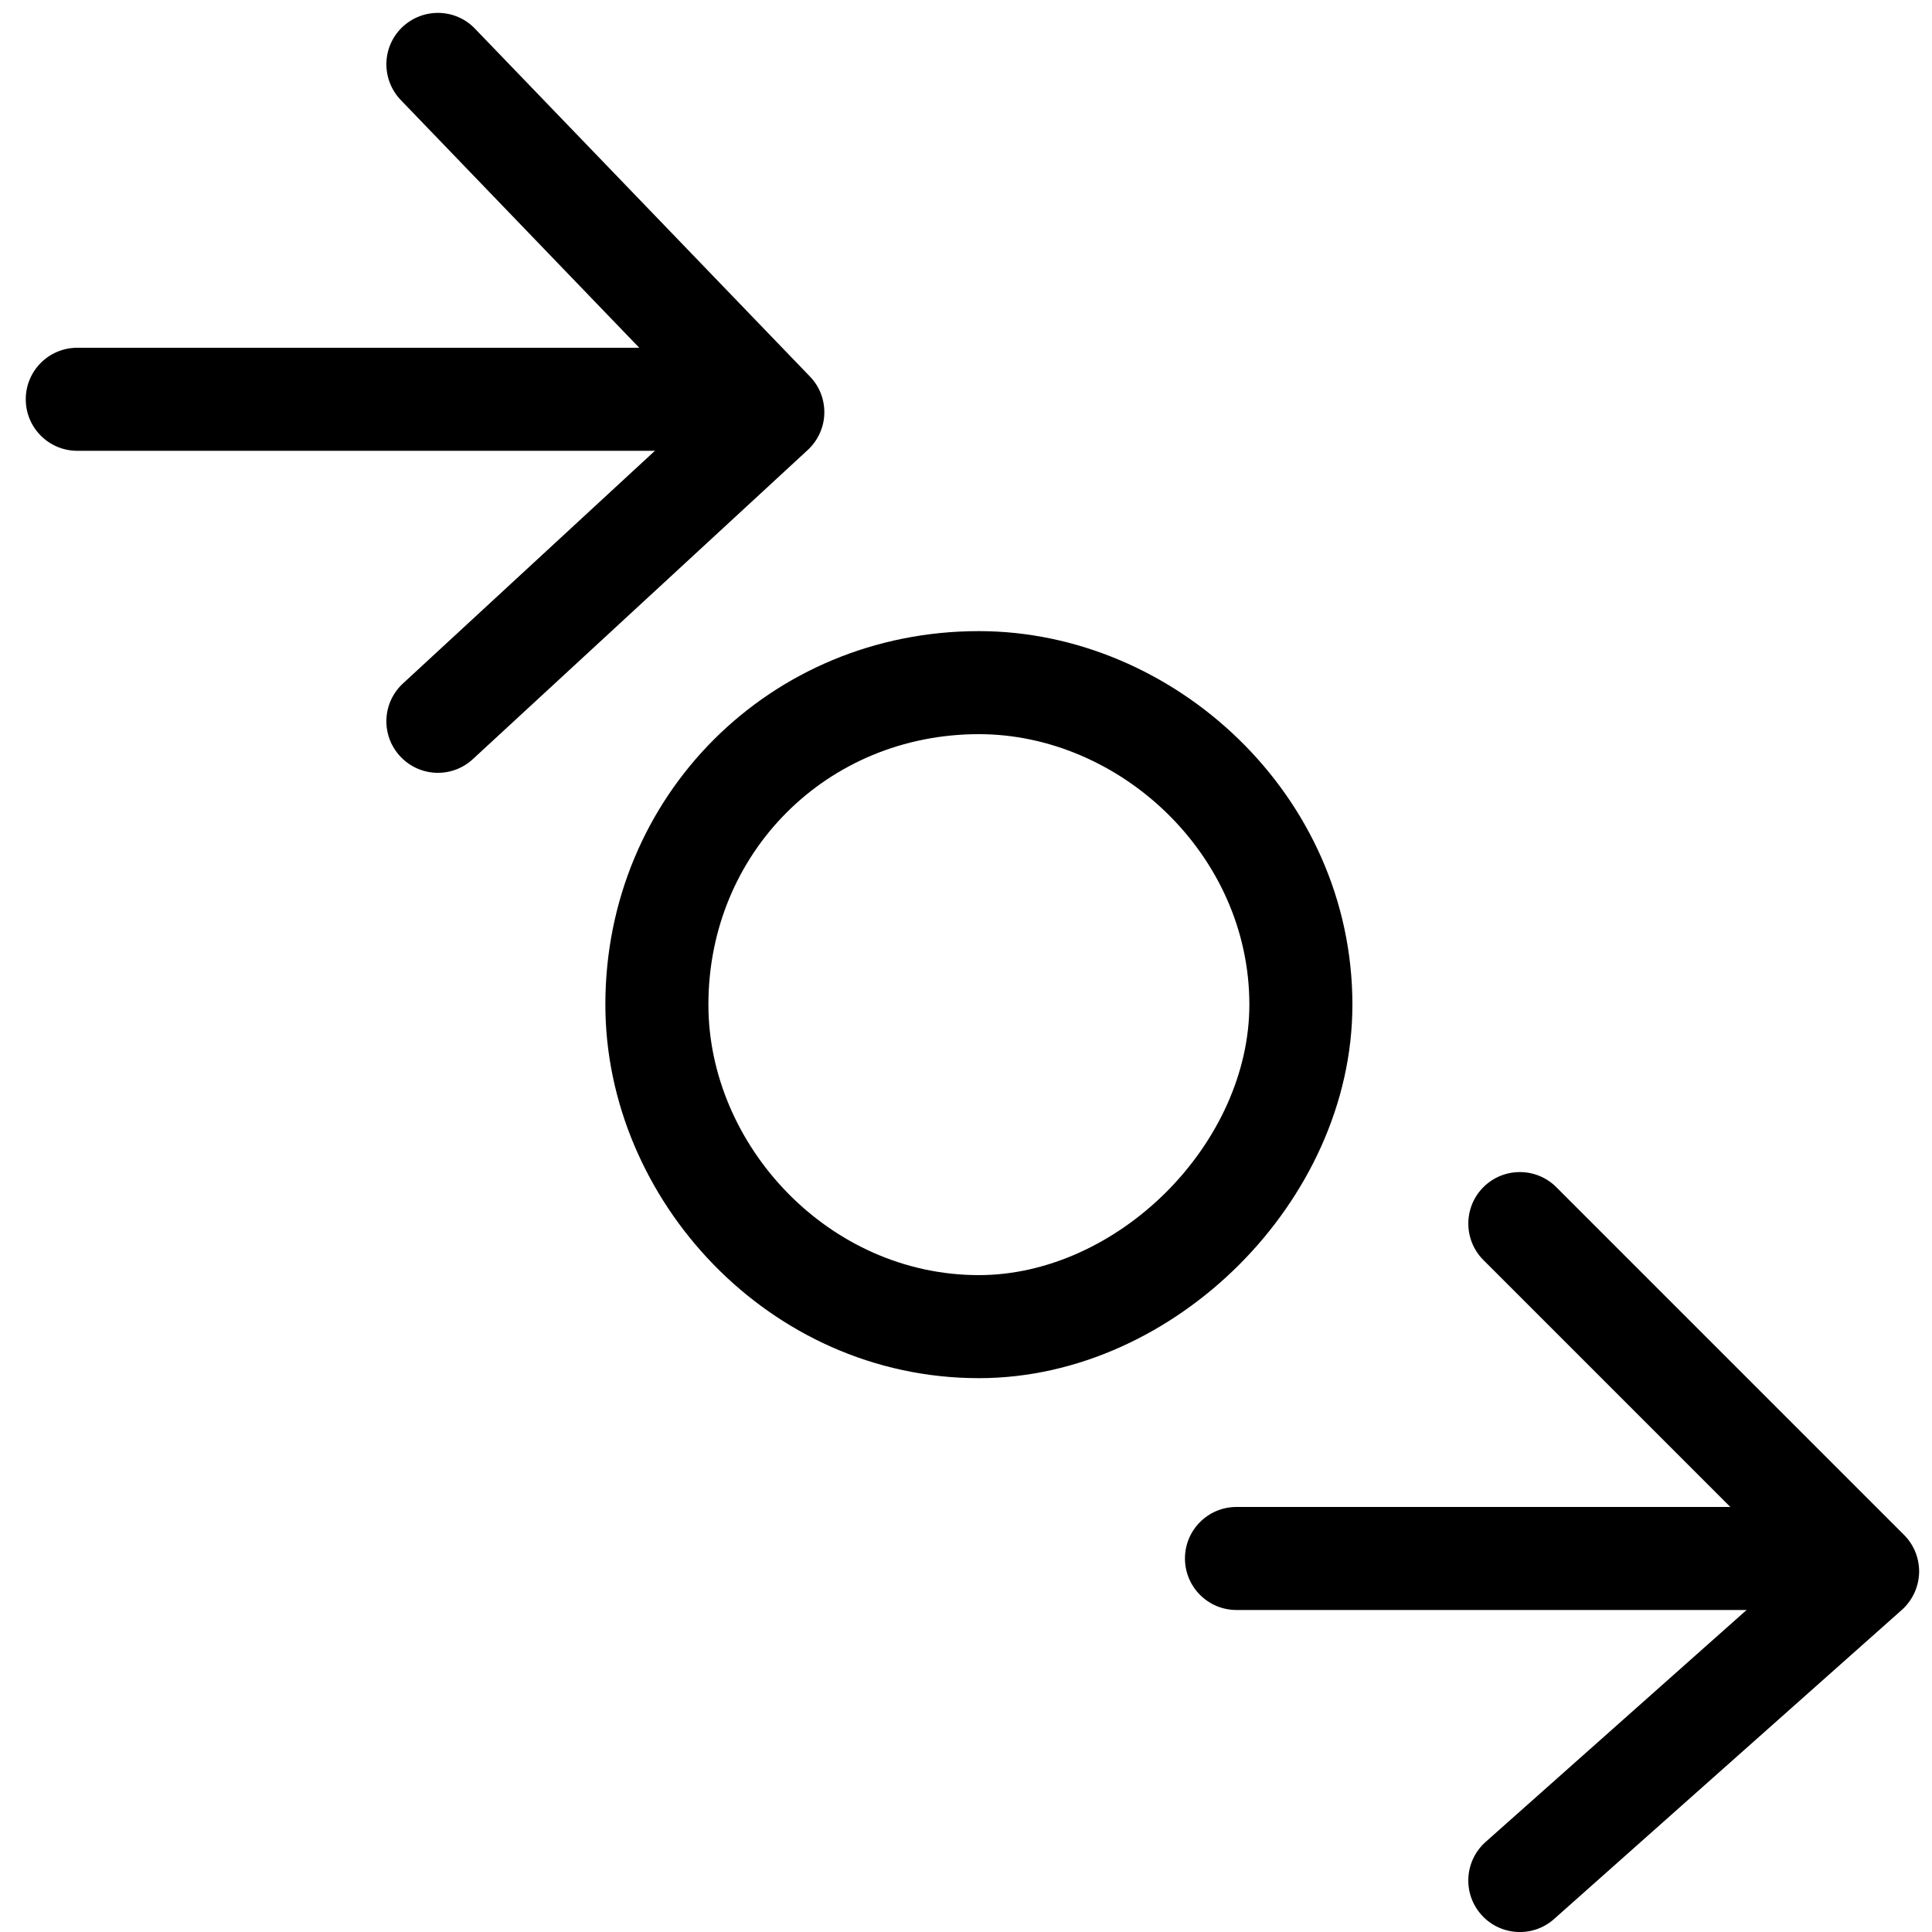 <!--
 ~ Copyright (c) 2025, WSO2 LLC. (https://www.wso2.com) All Rights Reserved.
 ~
 ~ WSO2 LLC. licenses this file to you under the Apache License,
 ~ Version 2.0 (the "License"); you may not use this file except
 ~ in compliance with the License.
 ~ You may obtain a copy of the License at
 ~
 ~     http://www.apache.org/licenses/LICENSE-2.0
 ~
 ~ Unless required by applicable law or agreed to in writing,
 ~ software distributed under the License is distributed on an
 ~ "AS IS" BASIS, WITHOUT WARRANTIES OR CONDITIONS OF ANY
 ~ KIND, either express or implied. See the License for the
 ~ specific language governing permissions and limitations
 ~ under the License.
-->
<svg width="15" height="15" viewBox="0 0 15 15" fill="none" xmlns="http://www.w3.org/2000/svg">
<path d="M0.2 3.1C0.2 2.879 0.379 2.7 0.6 2.7H5.5C5.721 2.7 5.9 2.879 5.9 3.1C5.9 3.321 5.721 3.5 5.5 3.5H0.6C0.379 3.5 0.2 3.321 0.2 3.1Z" fill="black"/>
<path d="M3.122 0.212C3.282 0.059 3.535 0.063 3.688 0.223L6.288 2.923C6.363 3 6.403 3.104 6.4 3.212C6.397 3.319 6.35 3.421 6.271 3.494L3.671 5.894C3.509 6.044 3.256 6.034 3.106 5.871C2.956 5.709 2.966 5.456 3.129 5.306L5.428 3.183L3.112 0.777C2.959 0.618 2.963 0.365 3.122 0.212Z" fill="black"/>
<path d="M9.2 12.1C9.2 11.879 9.379 11.7 9.6 11.7H13.9C14.121 11.7 14.3 11.879 14.3 12.1C14.3 12.321 14.121 12.5 13.9 12.5H9.6C9.379 12.5 9.2 12.321 9.2 12.1Z" fill="black"/>
<path d="M11.517 9.217C11.673 9.061 11.927 9.061 12.083 9.217L14.783 11.917C14.861 11.995 14.903 12.102 14.9 12.212C14.896 12.322 14.848 12.426 14.766 12.499L12.066 14.899C11.901 15.046 11.648 15.031 11.501 14.866C11.354 14.701 11.369 14.448 11.534 14.301L13.917 12.183L11.517 9.783C11.361 9.627 11.361 9.373 11.517 9.217Z" fill="black"/>
<path d="M7.6 5.7C6.421 5.7 5.5 6.621 5.5 7.8C5.5 8.889 6.431 9.9 7.6 9.9C8.127 9.9 8.654 9.655 9.055 9.255C9.455 8.854 9.7 8.327 9.7 7.8C9.7 6.631 8.689 5.7 7.6 5.7ZM4.7 7.8C4.7 6.179 5.979 4.9 7.6 4.9C9.11 4.9 10.5 6.169 10.5 7.8C10.5 8.573 10.145 9.295 9.62 9.82C9.095 10.345 8.373 10.7 7.6 10.7C5.969 10.7 4.7 9.31 4.7 7.8Z" fill="black"/>
</svg>
